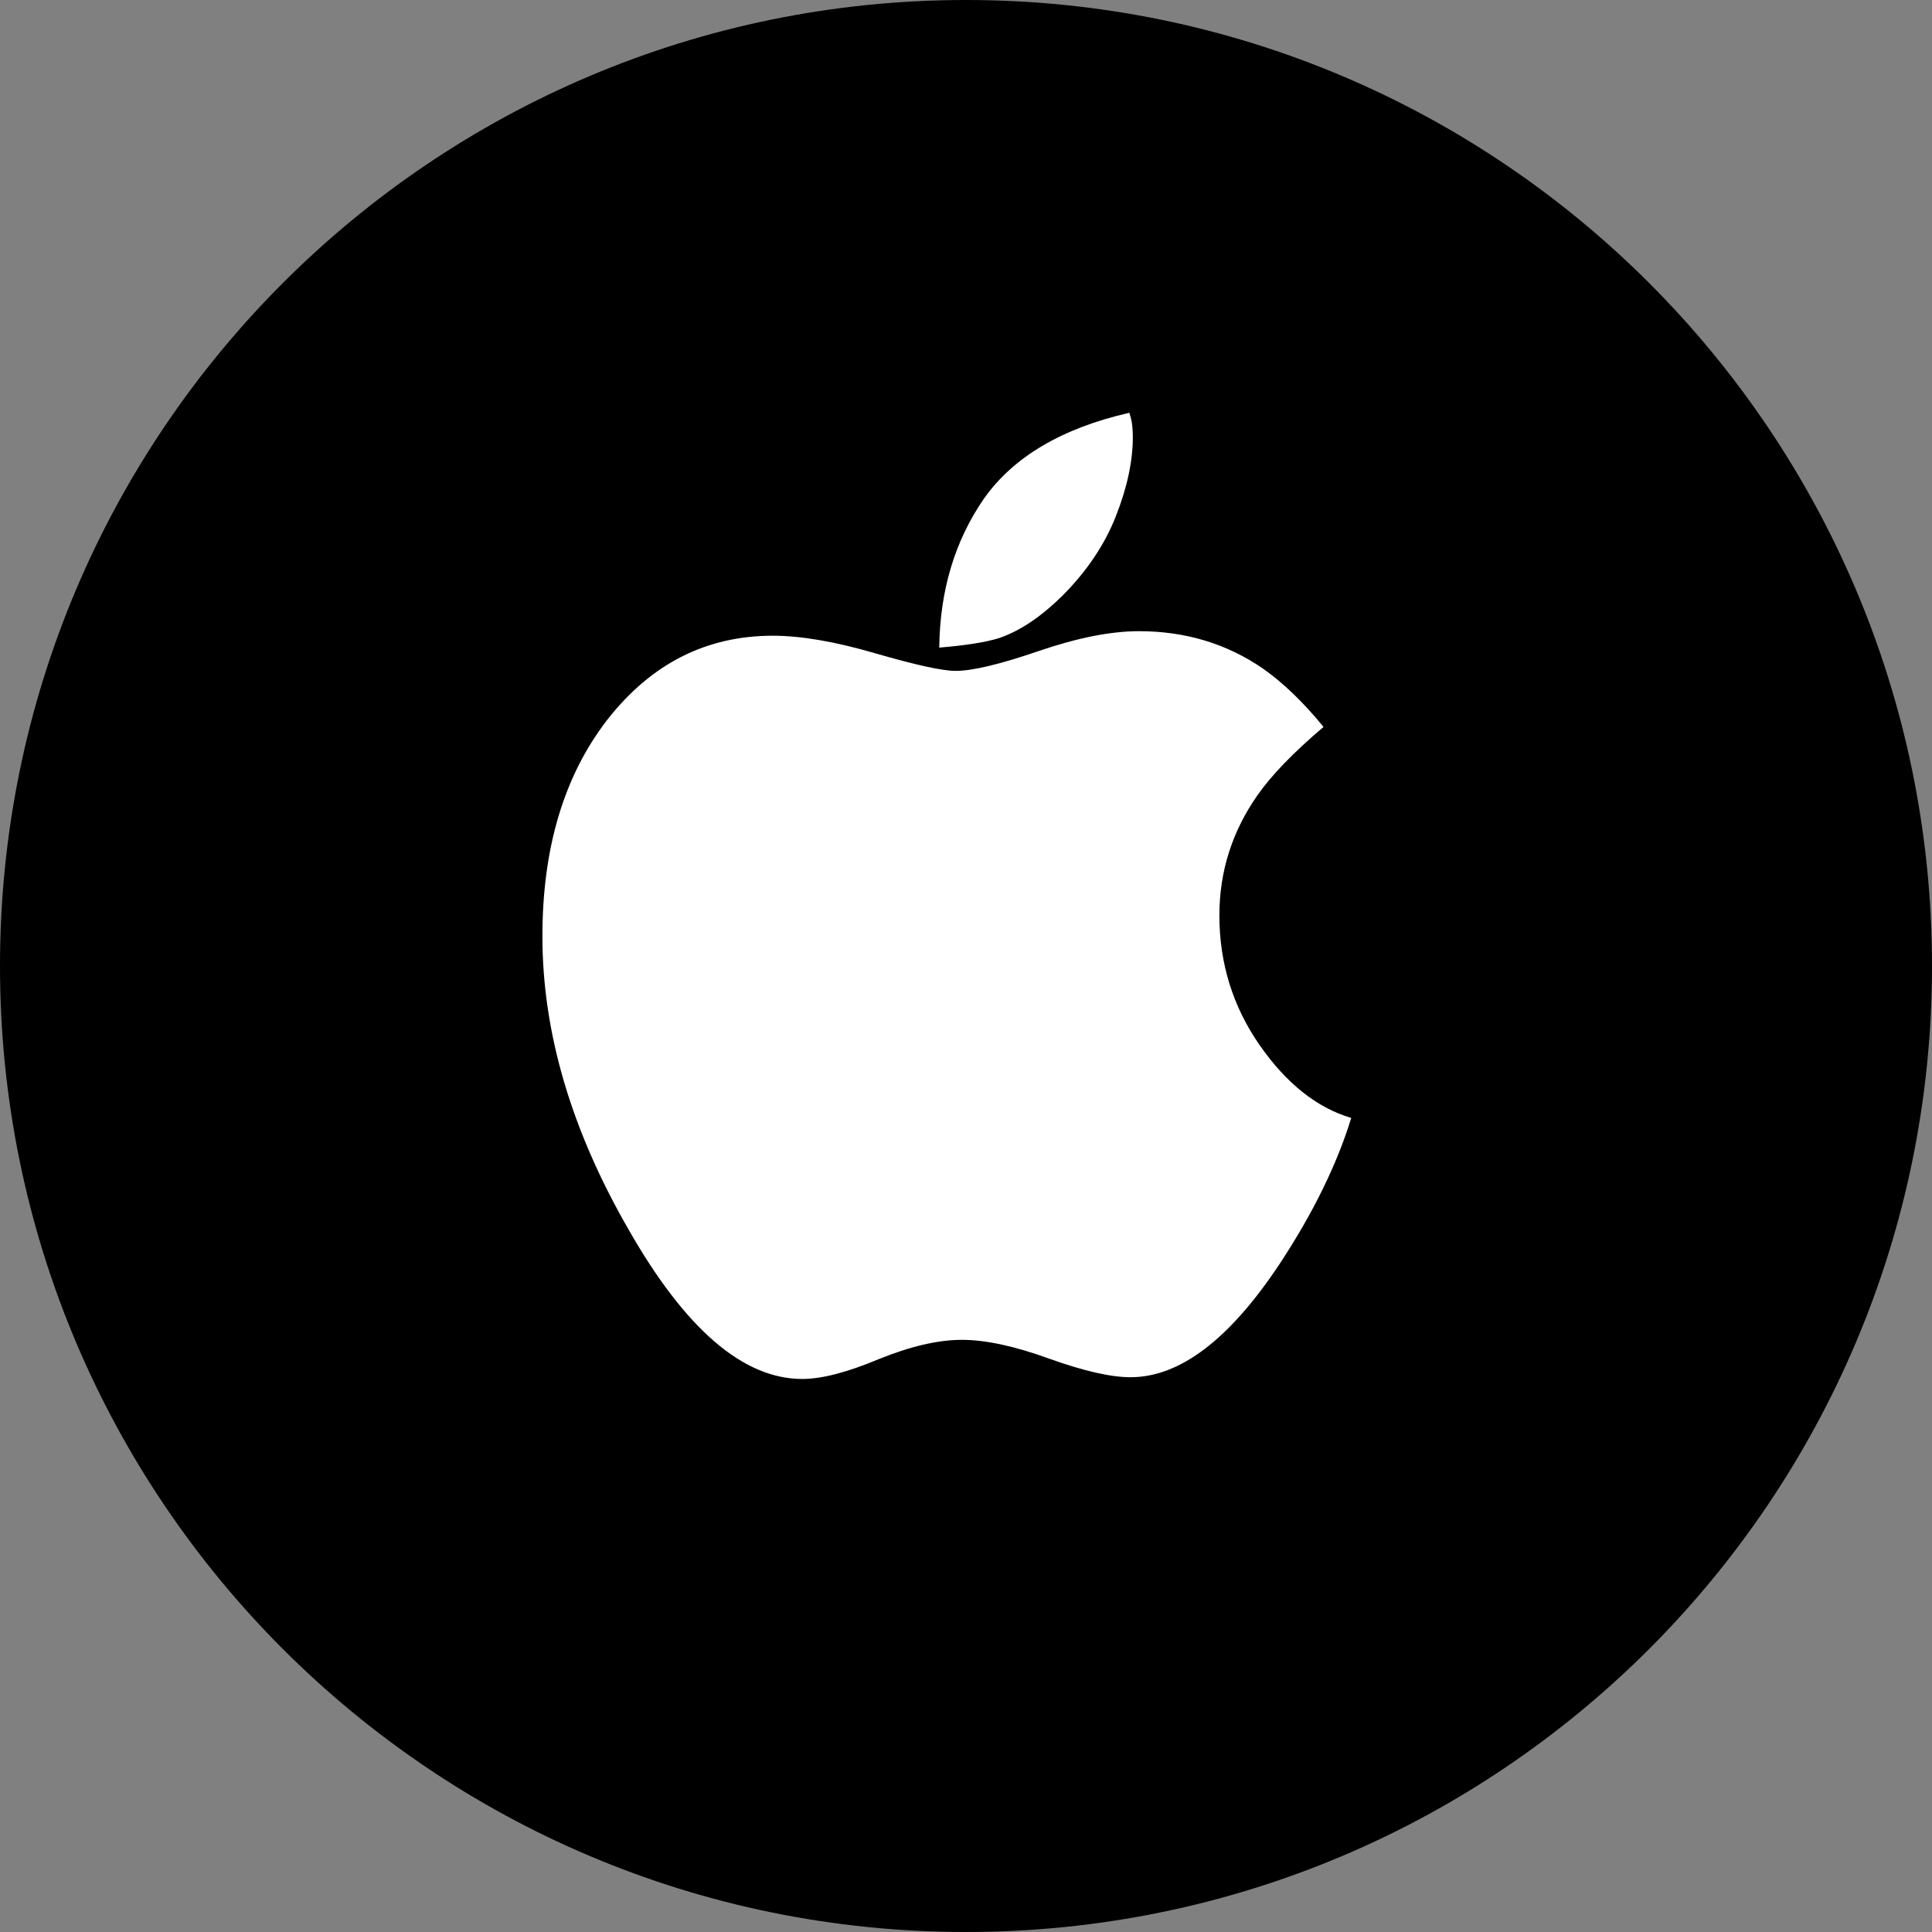 <svg width="20" height="20" viewBox="0 0 20 20" fill="none" xmlns="http://www.w3.org/2000/svg">
<rect x="0" y="0" width="20" height="20" fill="#808080" stroke="none"/>
<g clip-path="url(#clip0_1883_2580)">
<path d="M20 10C20 4.477 15.523 0 10 0C4.477 0 0 4.477 0 10C0 15.523 4.477 20 10 20C15.523 20 20 15.523 20 10Z" fill="black"/>
<path d="M9.893 6.945C10.068 6.945 10.355 6.876 10.754 6.739C11.152 6.603 11.498 6.534 11.791 6.534C12.271 6.534 12.699 6.663 13.074 6.921C13.285 7.07 13.494 7.271 13.701 7.525C13.389 7.79 13.16 8.027 13.016 8.234C12.754 8.609 12.623 9.023 12.623 9.476C12.623 9.972 12.762 10.419 13.039 10.818C13.316 11.216 13.633 11.468 13.988 11.573C13.84 12.054 13.594 12.556 13.25 13.079C12.73 13.864 12.215 14.257 11.703 14.257C11.5 14.257 11.219 14.193 10.859 14.064C10.504 13.935 10.203 13.87 9.957 13.87C9.711 13.87 9.424 13.937 9.096 14.07C8.771 14.206 8.508 14.275 8.305 14.275C7.691 14.275 7.09 13.755 6.5 12.716C5.91 11.689 5.615 10.681 5.615 9.693C5.615 8.775 5.84 8.027 6.289 7.448C6.742 6.87 7.312 6.581 8 6.581C8.293 6.581 8.646 6.642 9.061 6.763C9.479 6.884 9.756 6.945 9.893 6.945ZM11.727 4.525C11.727 4.775 11.668 5.048 11.551 5.345C11.434 5.642 11.248 5.917 10.994 6.171C10.775 6.386 10.559 6.531 10.344 6.605C10.207 6.648 10 6.681 9.723 6.704C9.73 6.111 9.885 5.597 10.185 5.163C10.49 4.73 10.992 4.433 11.691 4.273C11.707 4.323 11.717 4.368 11.721 4.407C11.725 4.447 11.727 4.486 11.727 4.525Z" fill="white"/>
</g>
<defs>
<clipPath id="clip0_1883_2580">
<rect width="20" height="20" fill="white"/>
</clipPath>
</defs>
</svg>
